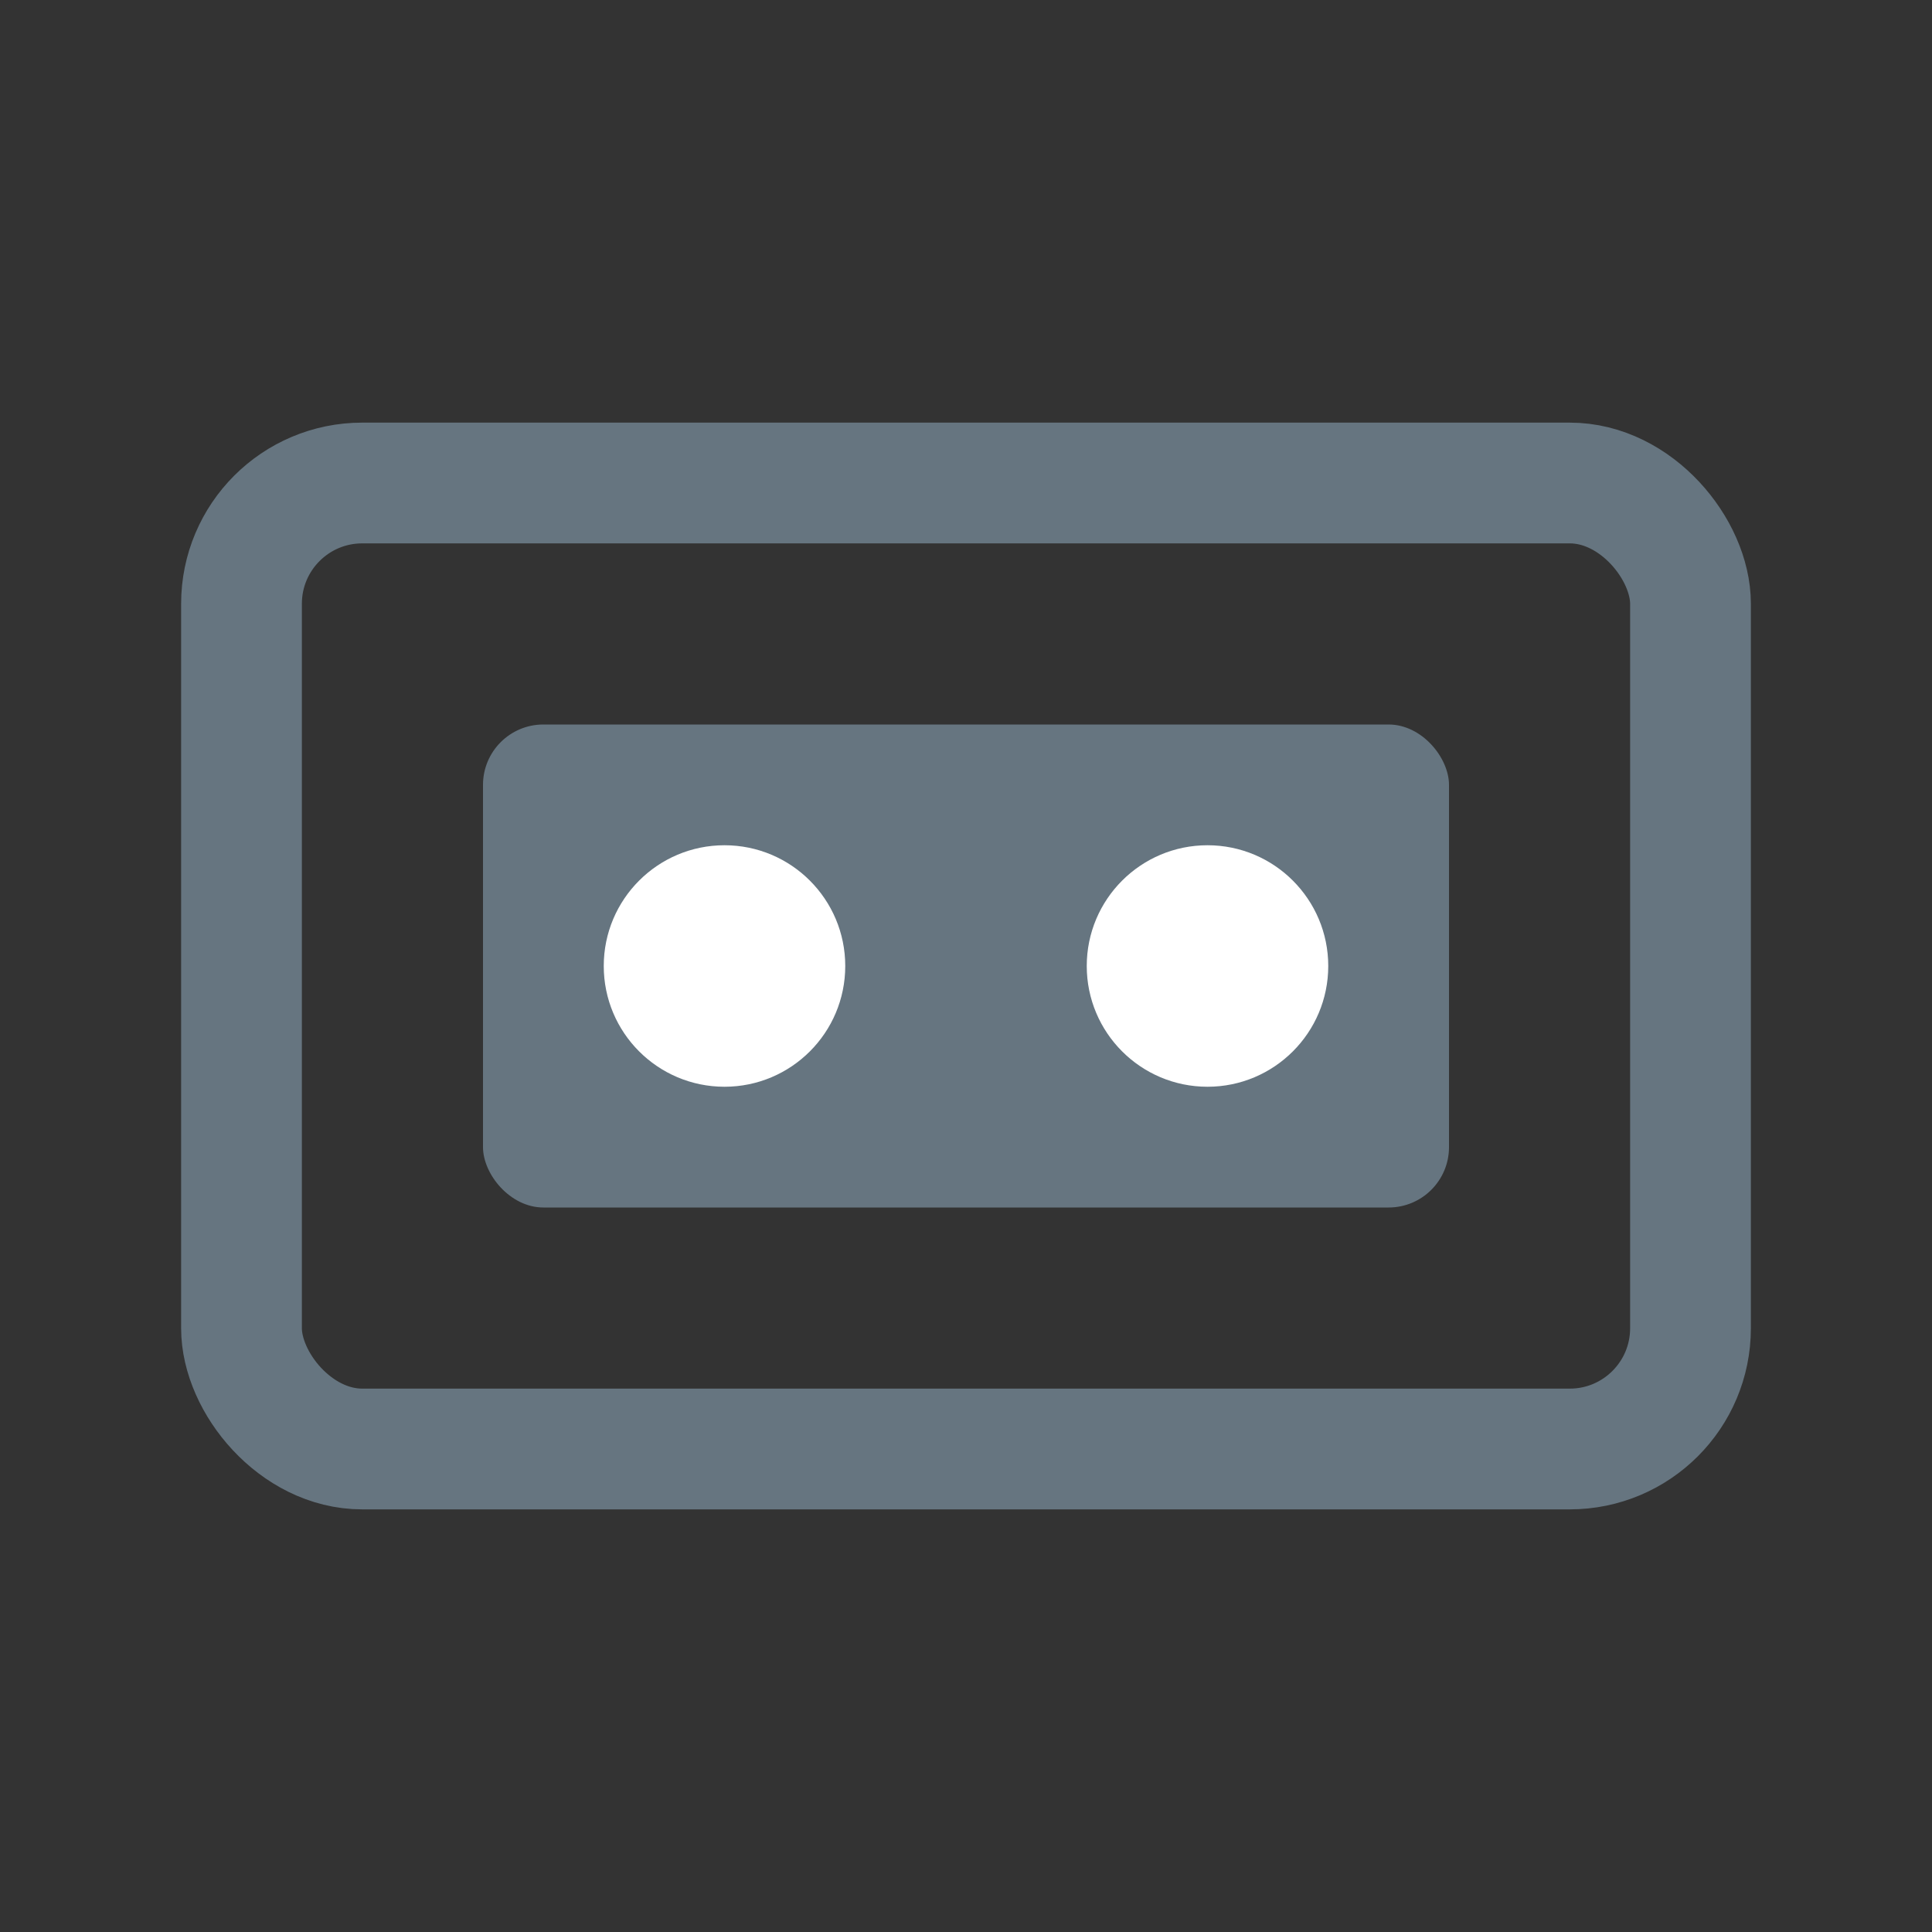 <svg width="32" height="32" viewBox="0 0 32 32" fill="none" xmlns="http://www.w3.org/2000/svg">
  <rect x="0" y="0" width="32" height="32" fill="#333333" stroke="none"/>
  <rect x="4" y="8" width="24" height="16" rx="2" stroke="#667580" stroke-width="2" fill="none"/>
  <rect x="8" y="12" width="16" height="8" rx="1" fill="#667580"/>
  <circle cx="12" cy="16" r="2" fill="white"/>
  <circle cx="20" cy="16" r="2" fill="white"/>
</svg>

